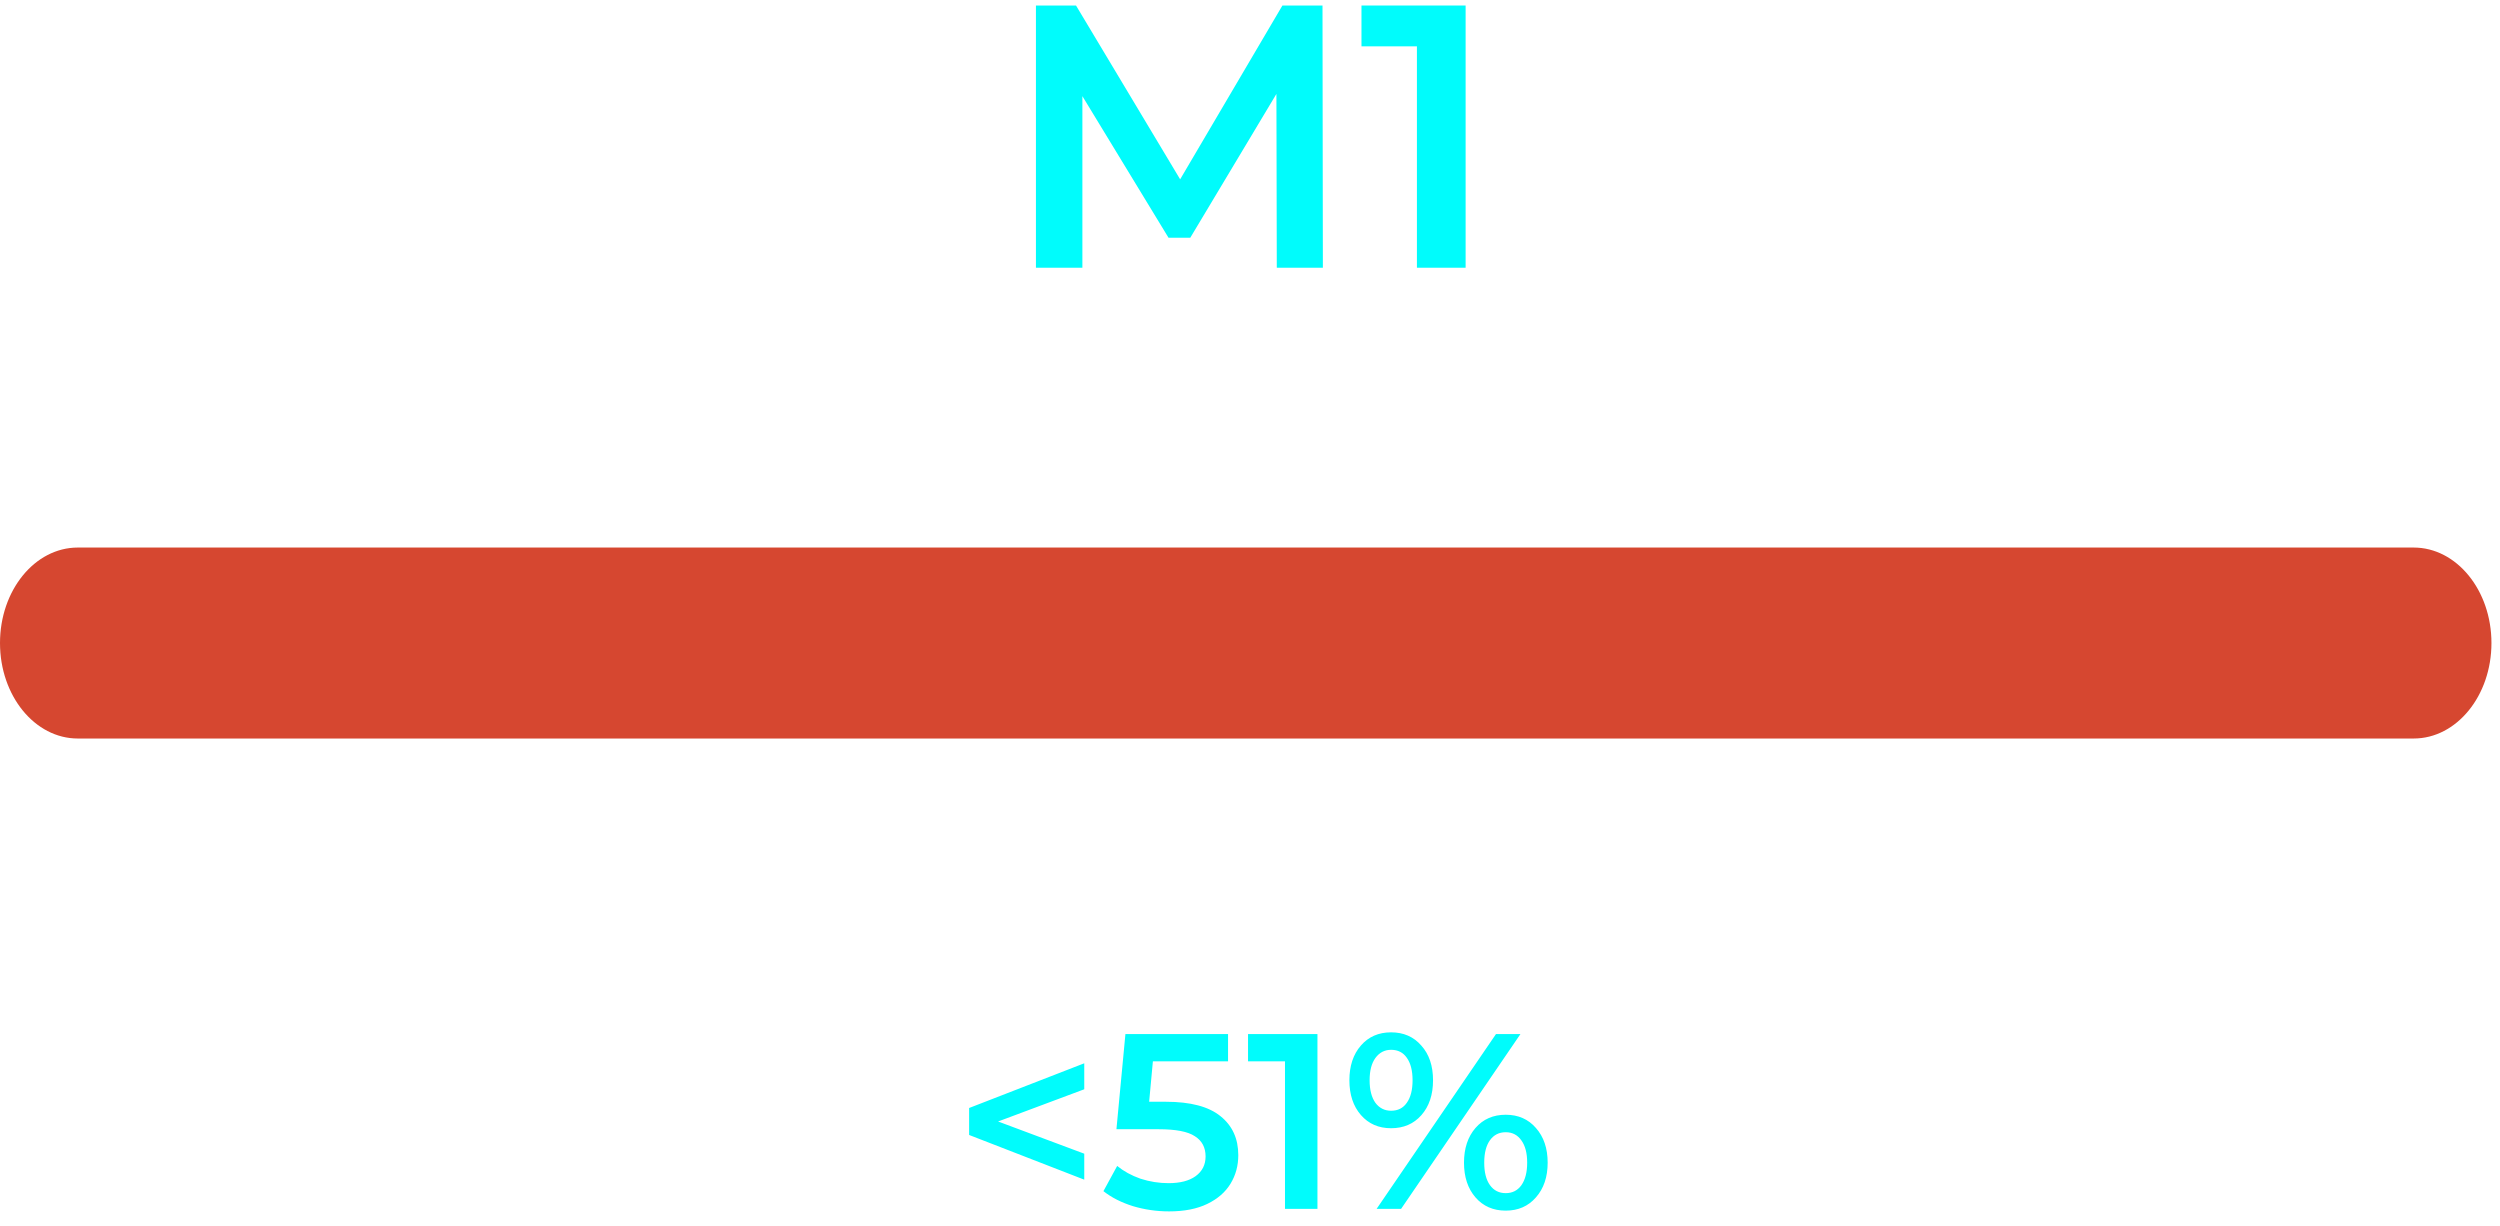 <svg width="155" height="76" viewBox="0 0 155 76" fill="none" xmlns="http://www.w3.org/2000/svg">
    <path d="M79.161 16.599L79.138 5.823L73.796 14.741H72.449L67.108 5.962V16.599H64.228V0.342H66.713L73.169 11.118L79.51 0.342H81.995L82.018 16.599H79.161Z" fill="#00FCFC"/>
    <path d="M90.868 0.342V16.599H87.849V2.873H84.412V0.342H90.868Z" fill="#00FCFC"/>
    <path d="M154.47 39.868C154.47 43.138 152.31 45.788 149.646 45.788L4.824 45.788C2.16 45.788 0 43.138 0 39.868C0 36.599 2.16 33.948 4.824 33.948L149.646 33.948C152.31 33.948 154.47 36.599 154.47 39.868Z" fill="#D64730"/>
    <path d="M67.224 67.535L61.882 69.532L67.224 71.529V73.139L60.086 70.368V68.696L67.224 65.924V67.535ZM72.284 68.309C73.812 68.309 74.942 68.608 75.675 69.207C76.408 69.795 76.774 70.6 76.774 71.622C76.774 72.272 76.614 72.861 76.294 73.387C75.974 73.914 75.494 74.332 74.854 74.641C74.214 74.951 73.425 75.106 72.485 75.106C71.711 75.106 70.963 74.997 70.24 74.781C69.518 74.553 68.909 74.244 68.413 73.852L69.265 72.288C69.668 72.618 70.147 72.881 70.705 73.078C71.273 73.263 71.856 73.356 72.454 73.356C73.167 73.356 73.724 73.212 74.127 72.923C74.54 72.623 74.746 72.216 74.746 71.7C74.746 71.142 74.524 70.724 74.08 70.445C73.647 70.156 72.898 70.012 71.835 70.012H69.219L69.776 64.113H76.139V65.801H71.479L71.247 68.309H72.284ZM81.682 64.113V74.951H79.669V65.801H77.378V64.113H81.682ZM86.247 69.95C85.473 69.95 84.849 69.676 84.374 69.129C83.899 68.582 83.662 67.865 83.662 66.977C83.662 66.09 83.899 65.372 84.374 64.825C84.849 64.278 85.473 64.005 86.247 64.005C87.021 64.005 87.646 64.278 88.121 64.825C88.606 65.362 88.848 66.079 88.848 66.977C88.848 67.875 88.606 68.598 88.121 69.145C87.646 69.682 87.021 69.95 86.247 69.95ZM92.75 64.113H94.267L86.867 74.951H85.349L92.75 64.113ZM86.247 68.866C86.67 68.866 86.996 68.701 87.223 68.371C87.46 68.04 87.579 67.576 87.579 66.977C87.579 66.379 87.46 65.914 87.223 65.584C86.996 65.254 86.67 65.088 86.247 65.088C85.845 65.088 85.519 65.259 85.272 65.599C85.034 65.93 84.916 66.389 84.916 66.977C84.916 67.566 85.034 68.03 85.272 68.371C85.519 68.701 85.845 68.866 86.247 68.866ZM93.354 75.059C92.58 75.059 91.955 74.786 91.48 74.239C91.006 73.692 90.768 72.974 90.768 72.087C90.768 71.199 91.006 70.482 91.48 69.934C91.955 69.387 92.58 69.114 93.354 69.114C94.128 69.114 94.752 69.387 95.227 69.934C95.712 70.482 95.955 71.199 95.955 72.087C95.955 72.974 95.712 73.692 95.227 74.239C94.752 74.786 94.128 75.059 93.354 75.059ZM93.354 73.975C93.767 73.975 94.092 73.81 94.329 73.48C94.567 73.139 94.685 72.675 94.685 72.087C94.685 71.498 94.567 71.039 94.329 70.709C94.092 70.368 93.767 70.198 93.354 70.198C92.941 70.198 92.616 70.363 92.378 70.693C92.141 71.023 92.022 71.488 92.022 72.087C92.022 72.685 92.141 73.15 92.378 73.48C92.616 73.81 92.941 73.975 93.354 73.975Z" fill="#00FCFC"/>
</svg>
